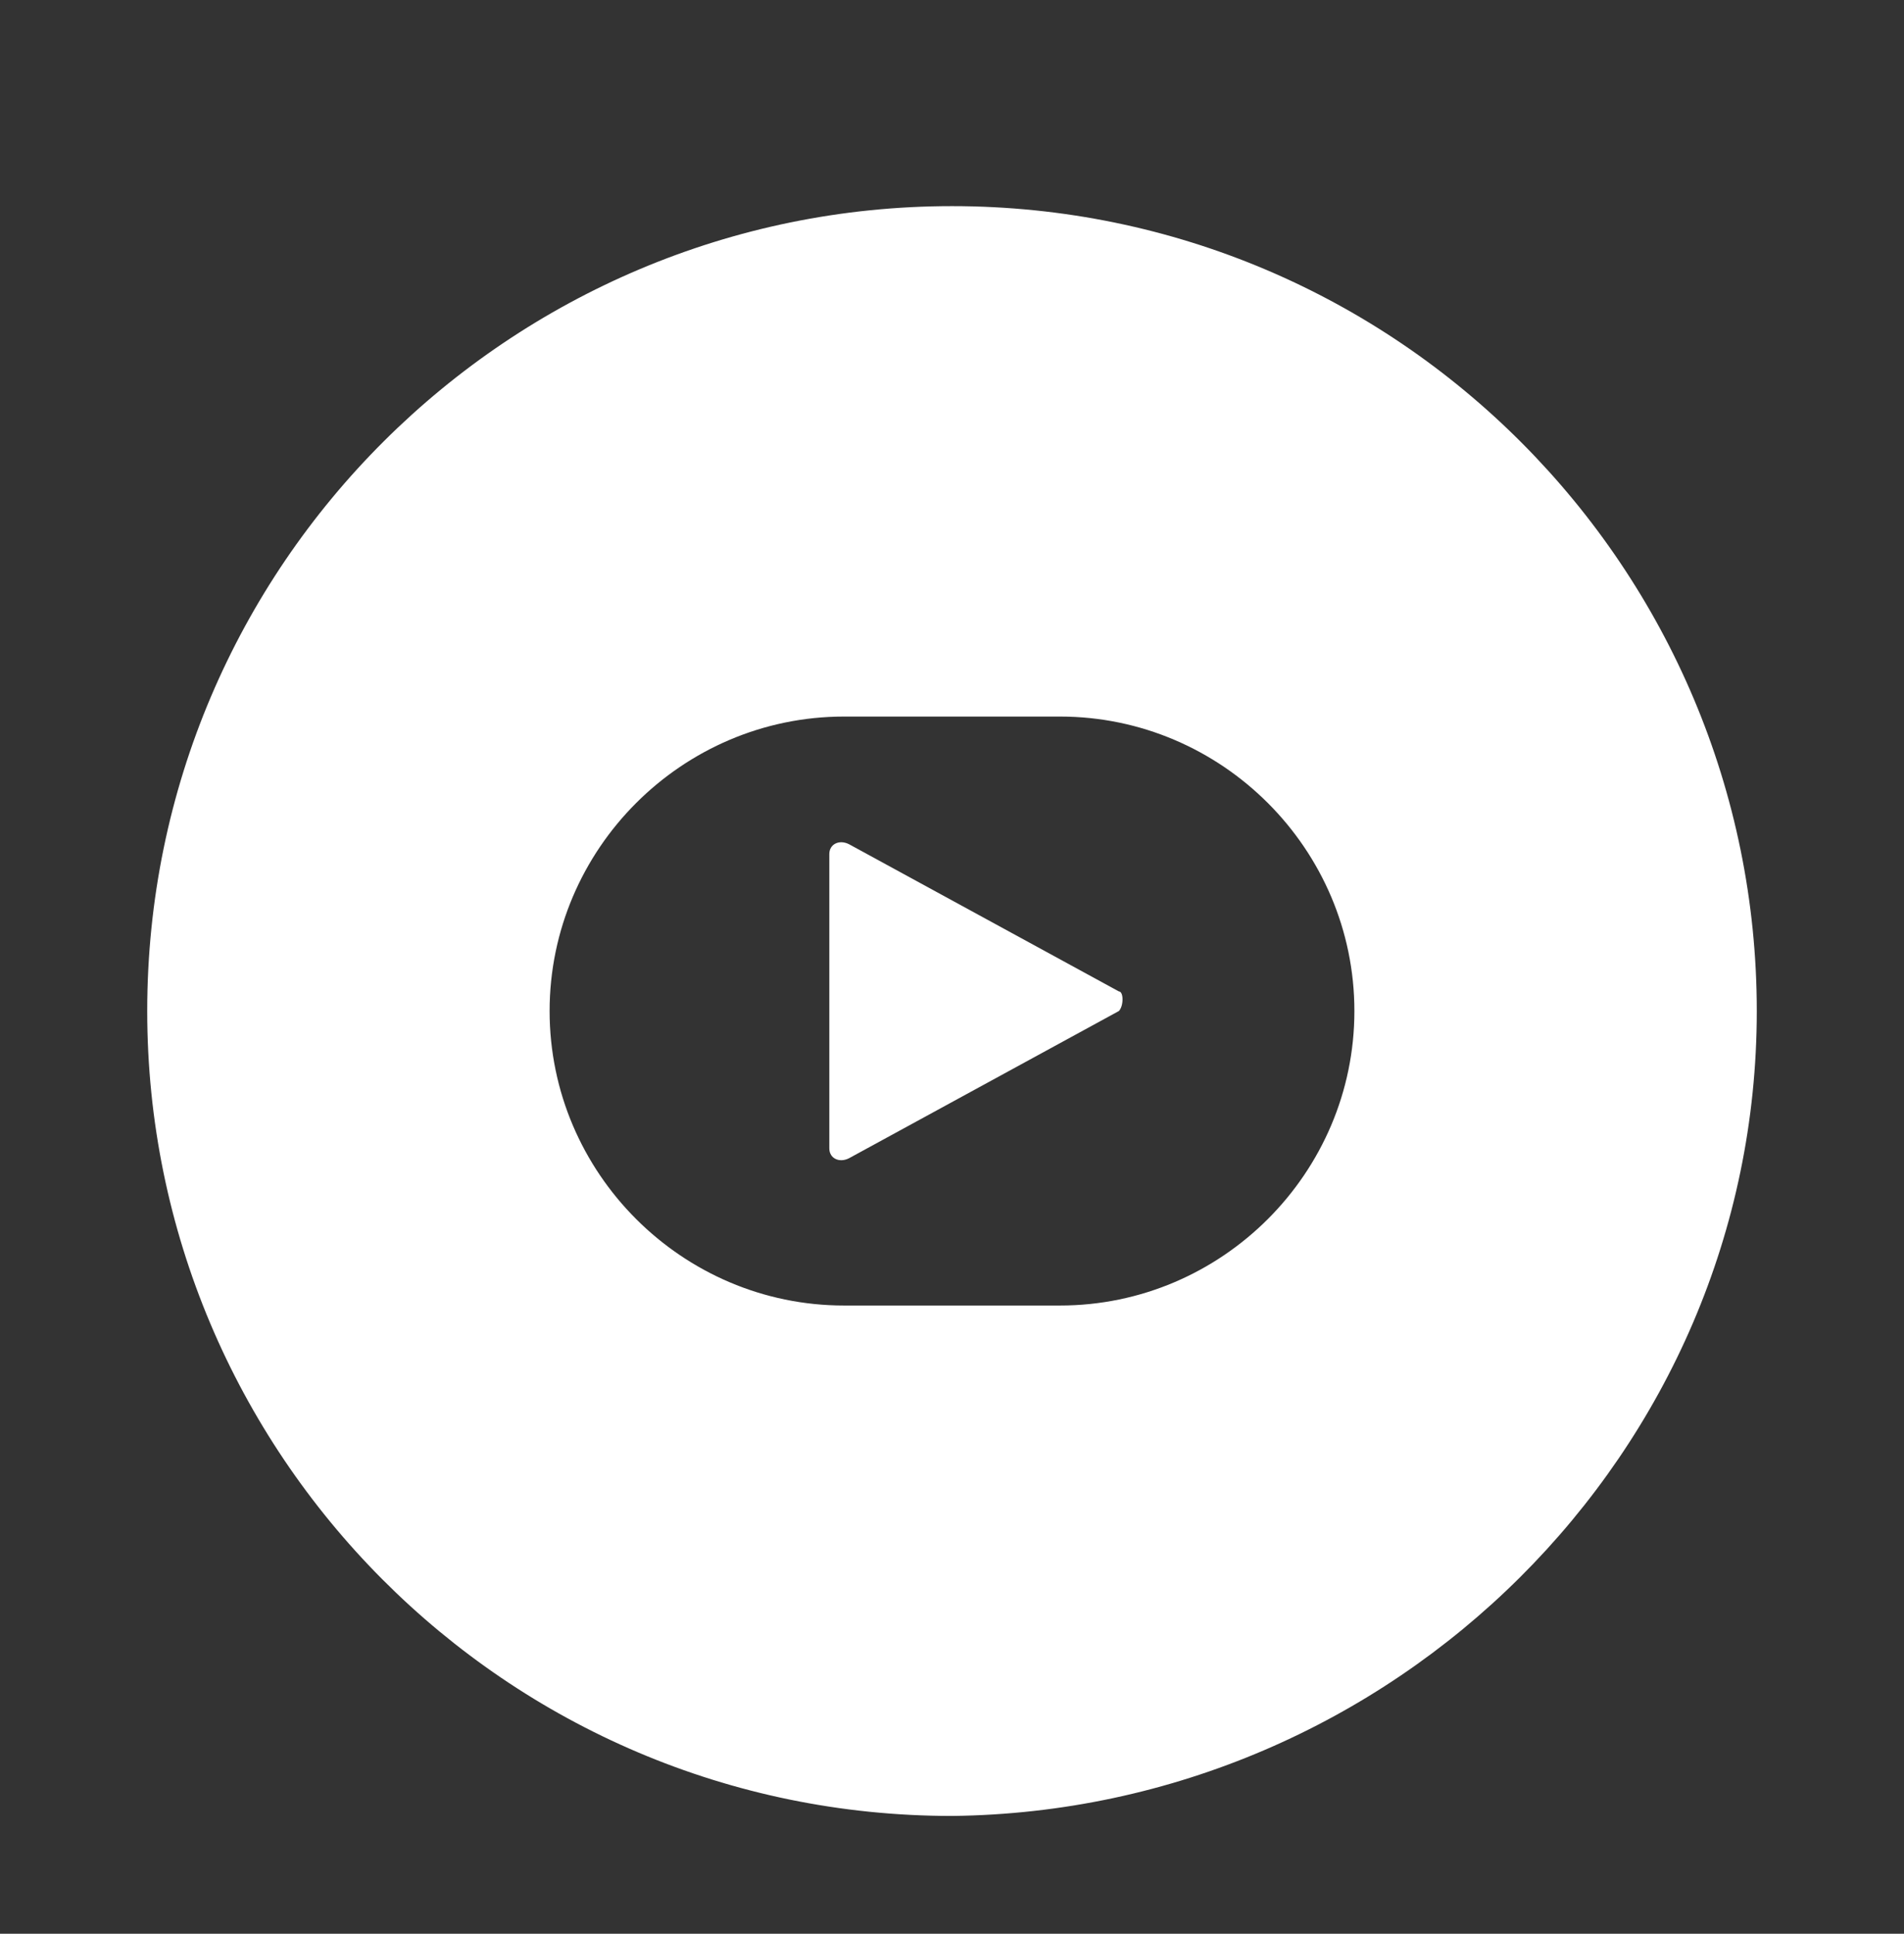 <?xml version="1.0" encoding="utf-8"?>
<!-- Generator: Adobe Illustrator 23.0.0, SVG Export Plug-In . SVG Version: 6.00 Build 0)  -->
<svg version="1.1" id="Capa_1" xmlns="http://www.w3.org/2000/svg" xmlns:xlink="http://www.w3.org/1999/xlink" x="0px" y="0px"
	 viewBox="0 0 38.8 39.4" style="enable-background:new 0 0 38.8 39.4;" xml:space="preserve">
<rect x="0" y="0" width="38.8" height="39.4" fill="#333333" stroke="none"/>
<style type="text/css">
	.st0{fill:#FFFFFF;}
</style>
<g>
	<path class="st0" d="M19.4,4.2C10.4,4.2,3,11.5,3,20.6c0,9,7.3,16.4,16.4,16.4c9-0.1,16.4-7.4,16.4-16.4S28.5,4.2,19.4,4.2z
		 M21.6,26.6h-4.4c-3.3,0-6-2.7-6-6c0-3.3,2.7-6,6-6h4.4c3.3,0,6,2.7,6,6C27.6,23.9,24.9,26.6,21.6,26.6z"/>
	<path class="st0" d="M22.8,20.6l-5.5,3c-0.2,0.1-0.4,0-0.4-0.2v-6c0-0.2,0.2-0.3,0.4-0.2l5.5,3C22.9,20.2,22.9,20.5,22.8,20.6z"/>
</g>
</svg>
